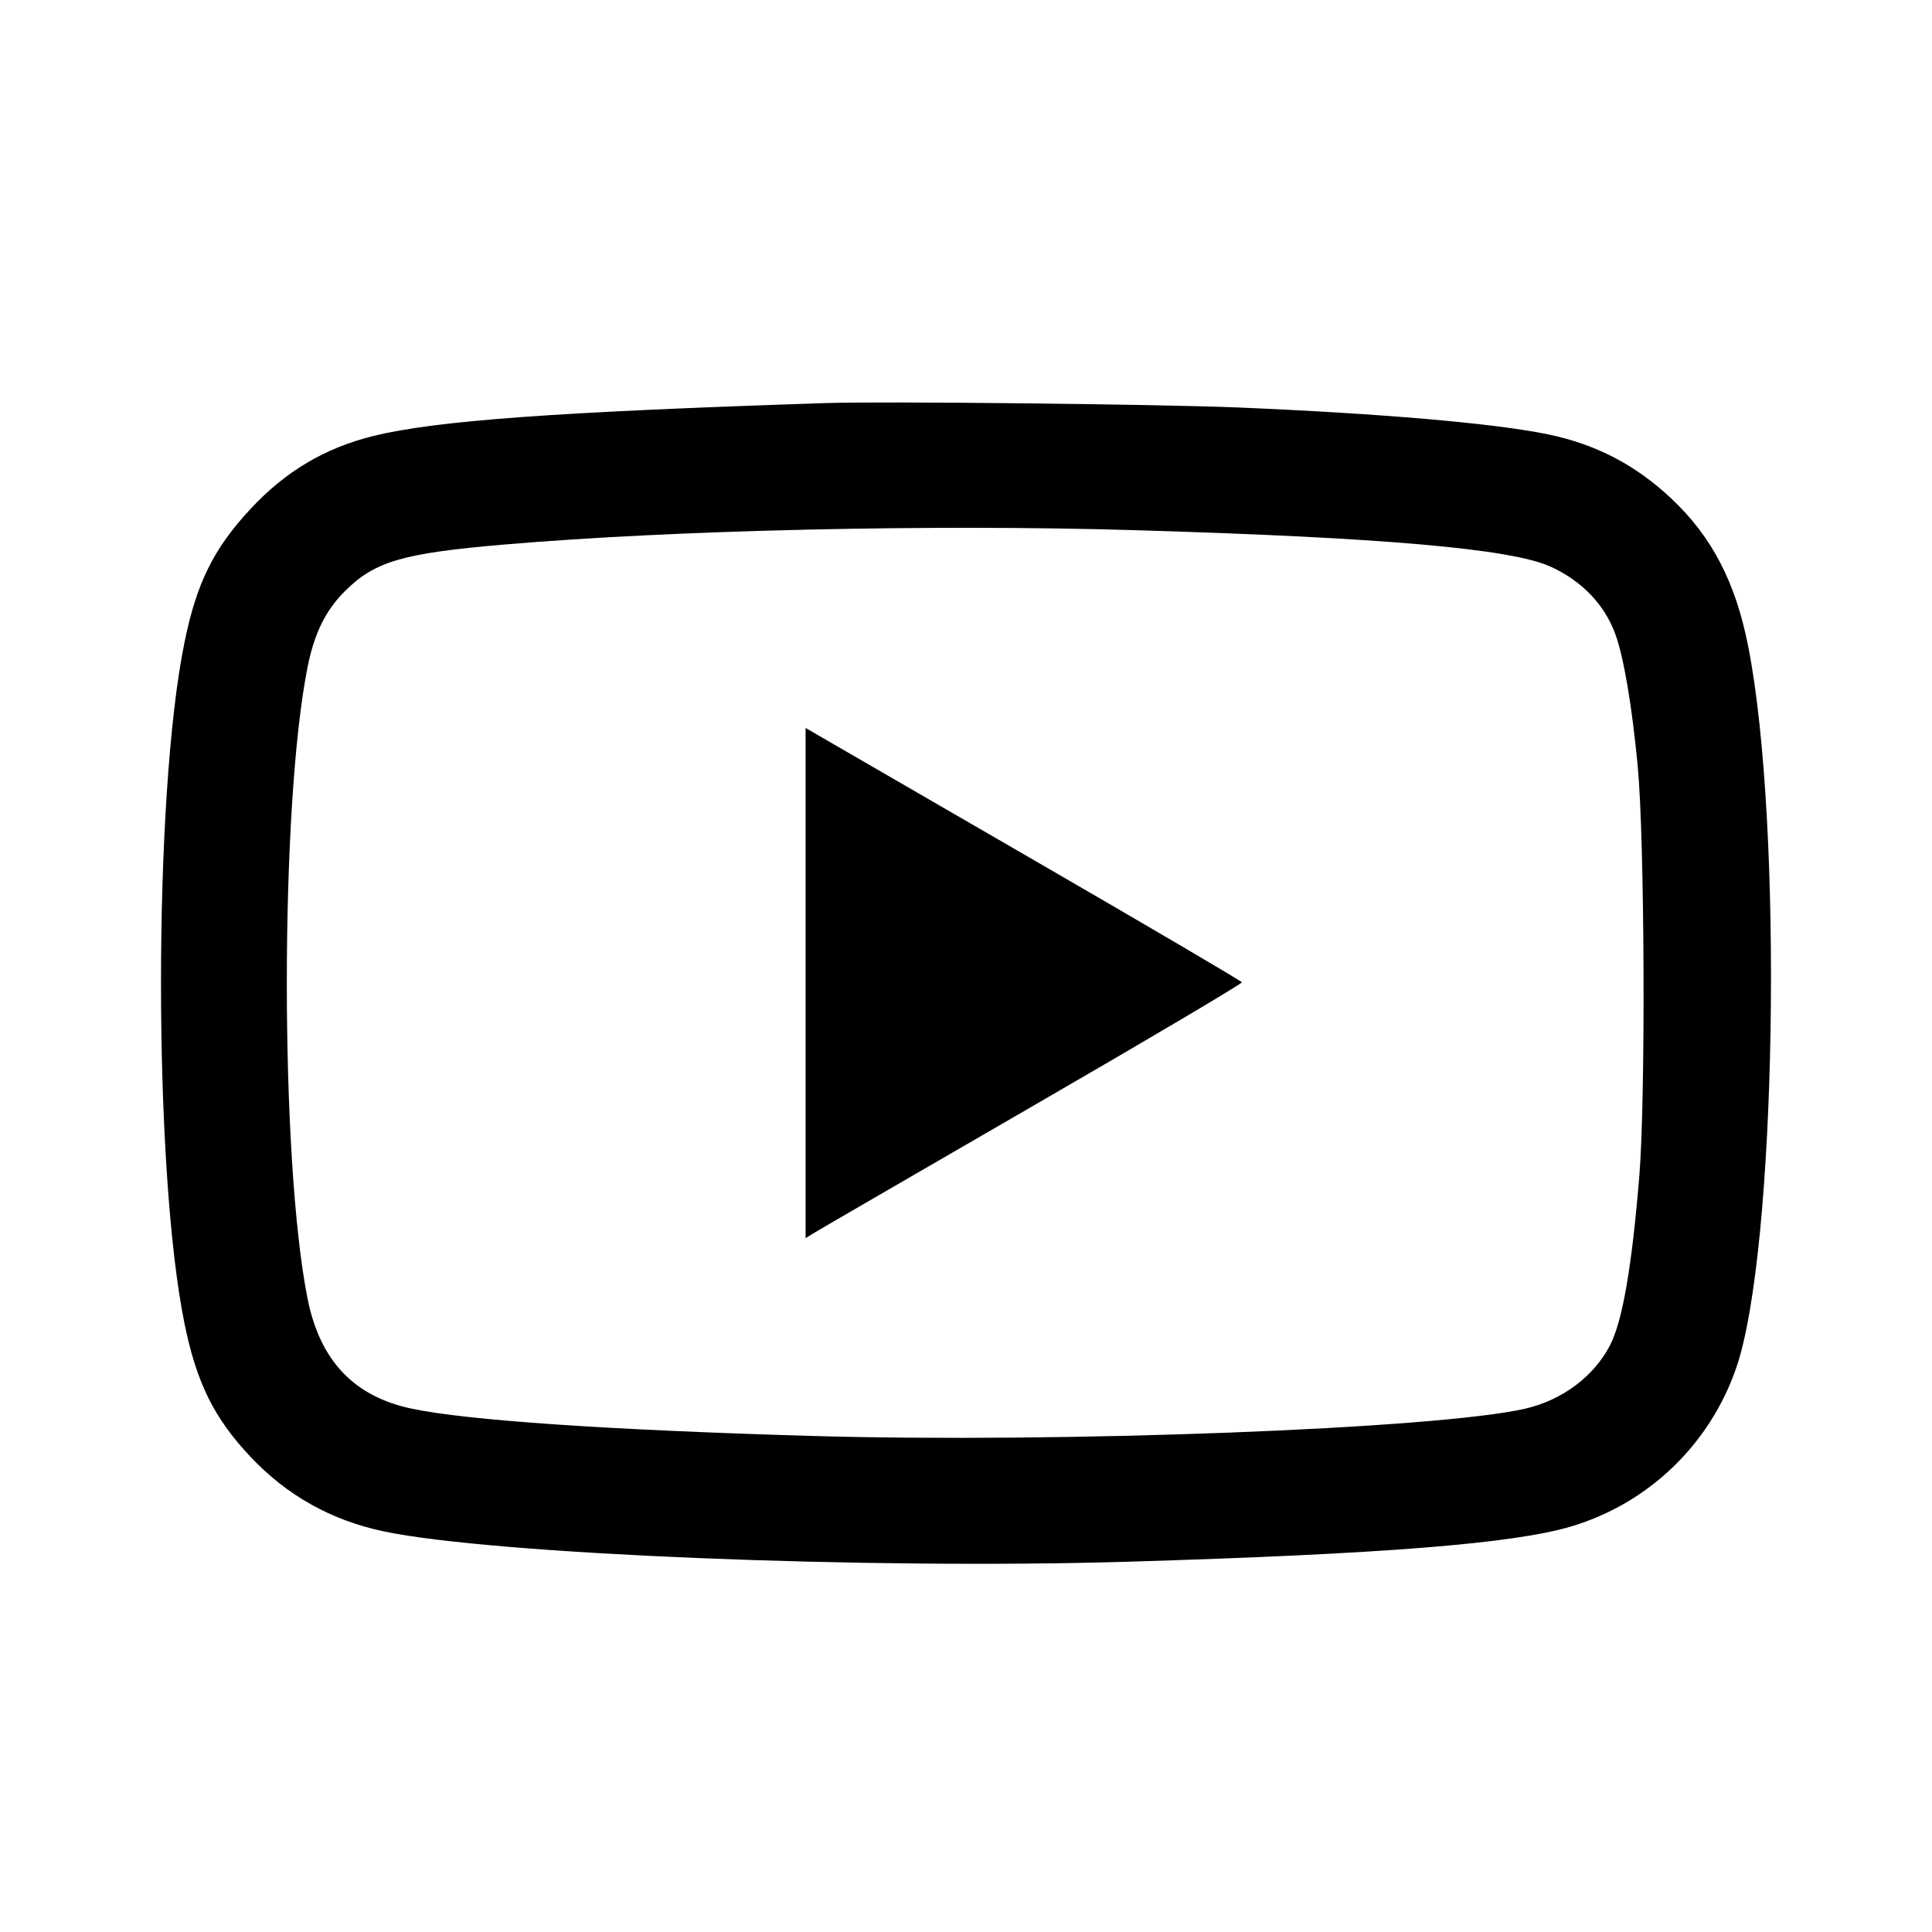 <svg width="32" height="32" viewBox="0 0 32 32" fill="none" xmlns="http://www.w3.org/2000/svg">
<g id="icon/24x24/youtube">
<path id="youtube-2 (Traced)" fill-rule="evenodd" clip-rule="evenodd" d="M13.682 6.676C9.213 6.822 7.22 6.966 6.185 7.221C5.382 7.419 4.728 7.807 4.148 8.431C3.535 9.091 3.255 9.659 3.054 10.648C2.537 13.191 2.538 19.371 3.055 21.918C3.255 22.902 3.544 23.487 4.147 24.127C4.75 24.769 5.488 25.182 6.358 25.365C8.162 25.744 14.358 25.997 18.681 25.867C22.911 25.74 25.064 25.568 26.023 25.283C27.305 24.901 28.322 23.923 28.759 22.652C29.424 20.72 29.54 13.673 28.956 10.707C28.747 9.644 28.354 8.888 27.681 8.256C27.088 7.699 26.437 7.36 25.639 7.194C24.762 7.012 22.869 6.848 20.503 6.749C19.179 6.694 14.629 6.645 13.682 6.676ZM18.785 8.781C22.906 8.903 25.021 9.088 25.676 9.383C26.199 9.618 26.58 10.016 26.758 10.511C26.896 10.895 27.032 11.7 27.126 12.692C27.241 13.917 27.258 18.193 27.152 19.482C27.029 20.982 26.875 21.873 26.67 22.276C26.406 22.793 25.876 23.191 25.263 23.332C23.804 23.667 17.568 23.905 13.421 23.783C10.07 23.685 7.739 23.526 6.82 23.332C5.863 23.131 5.3 22.537 5.095 21.513C4.636 19.221 4.636 13.338 5.095 11.046C5.206 10.49 5.392 10.112 5.711 9.793C6.207 9.298 6.666 9.163 8.357 9.019C11.157 8.779 15.427 8.681 18.785 8.781ZM13.343 16.283V20.509L13.46 20.435C13.525 20.394 15.154 19.449 17.08 18.335C19.007 17.221 20.577 16.291 20.569 16.27C20.562 16.249 19.032 15.35 17.171 14.273C15.309 13.196 13.686 12.257 13.565 12.186L13.343 12.057V16.283Z" fill="black"/>
</g>
</svg>
